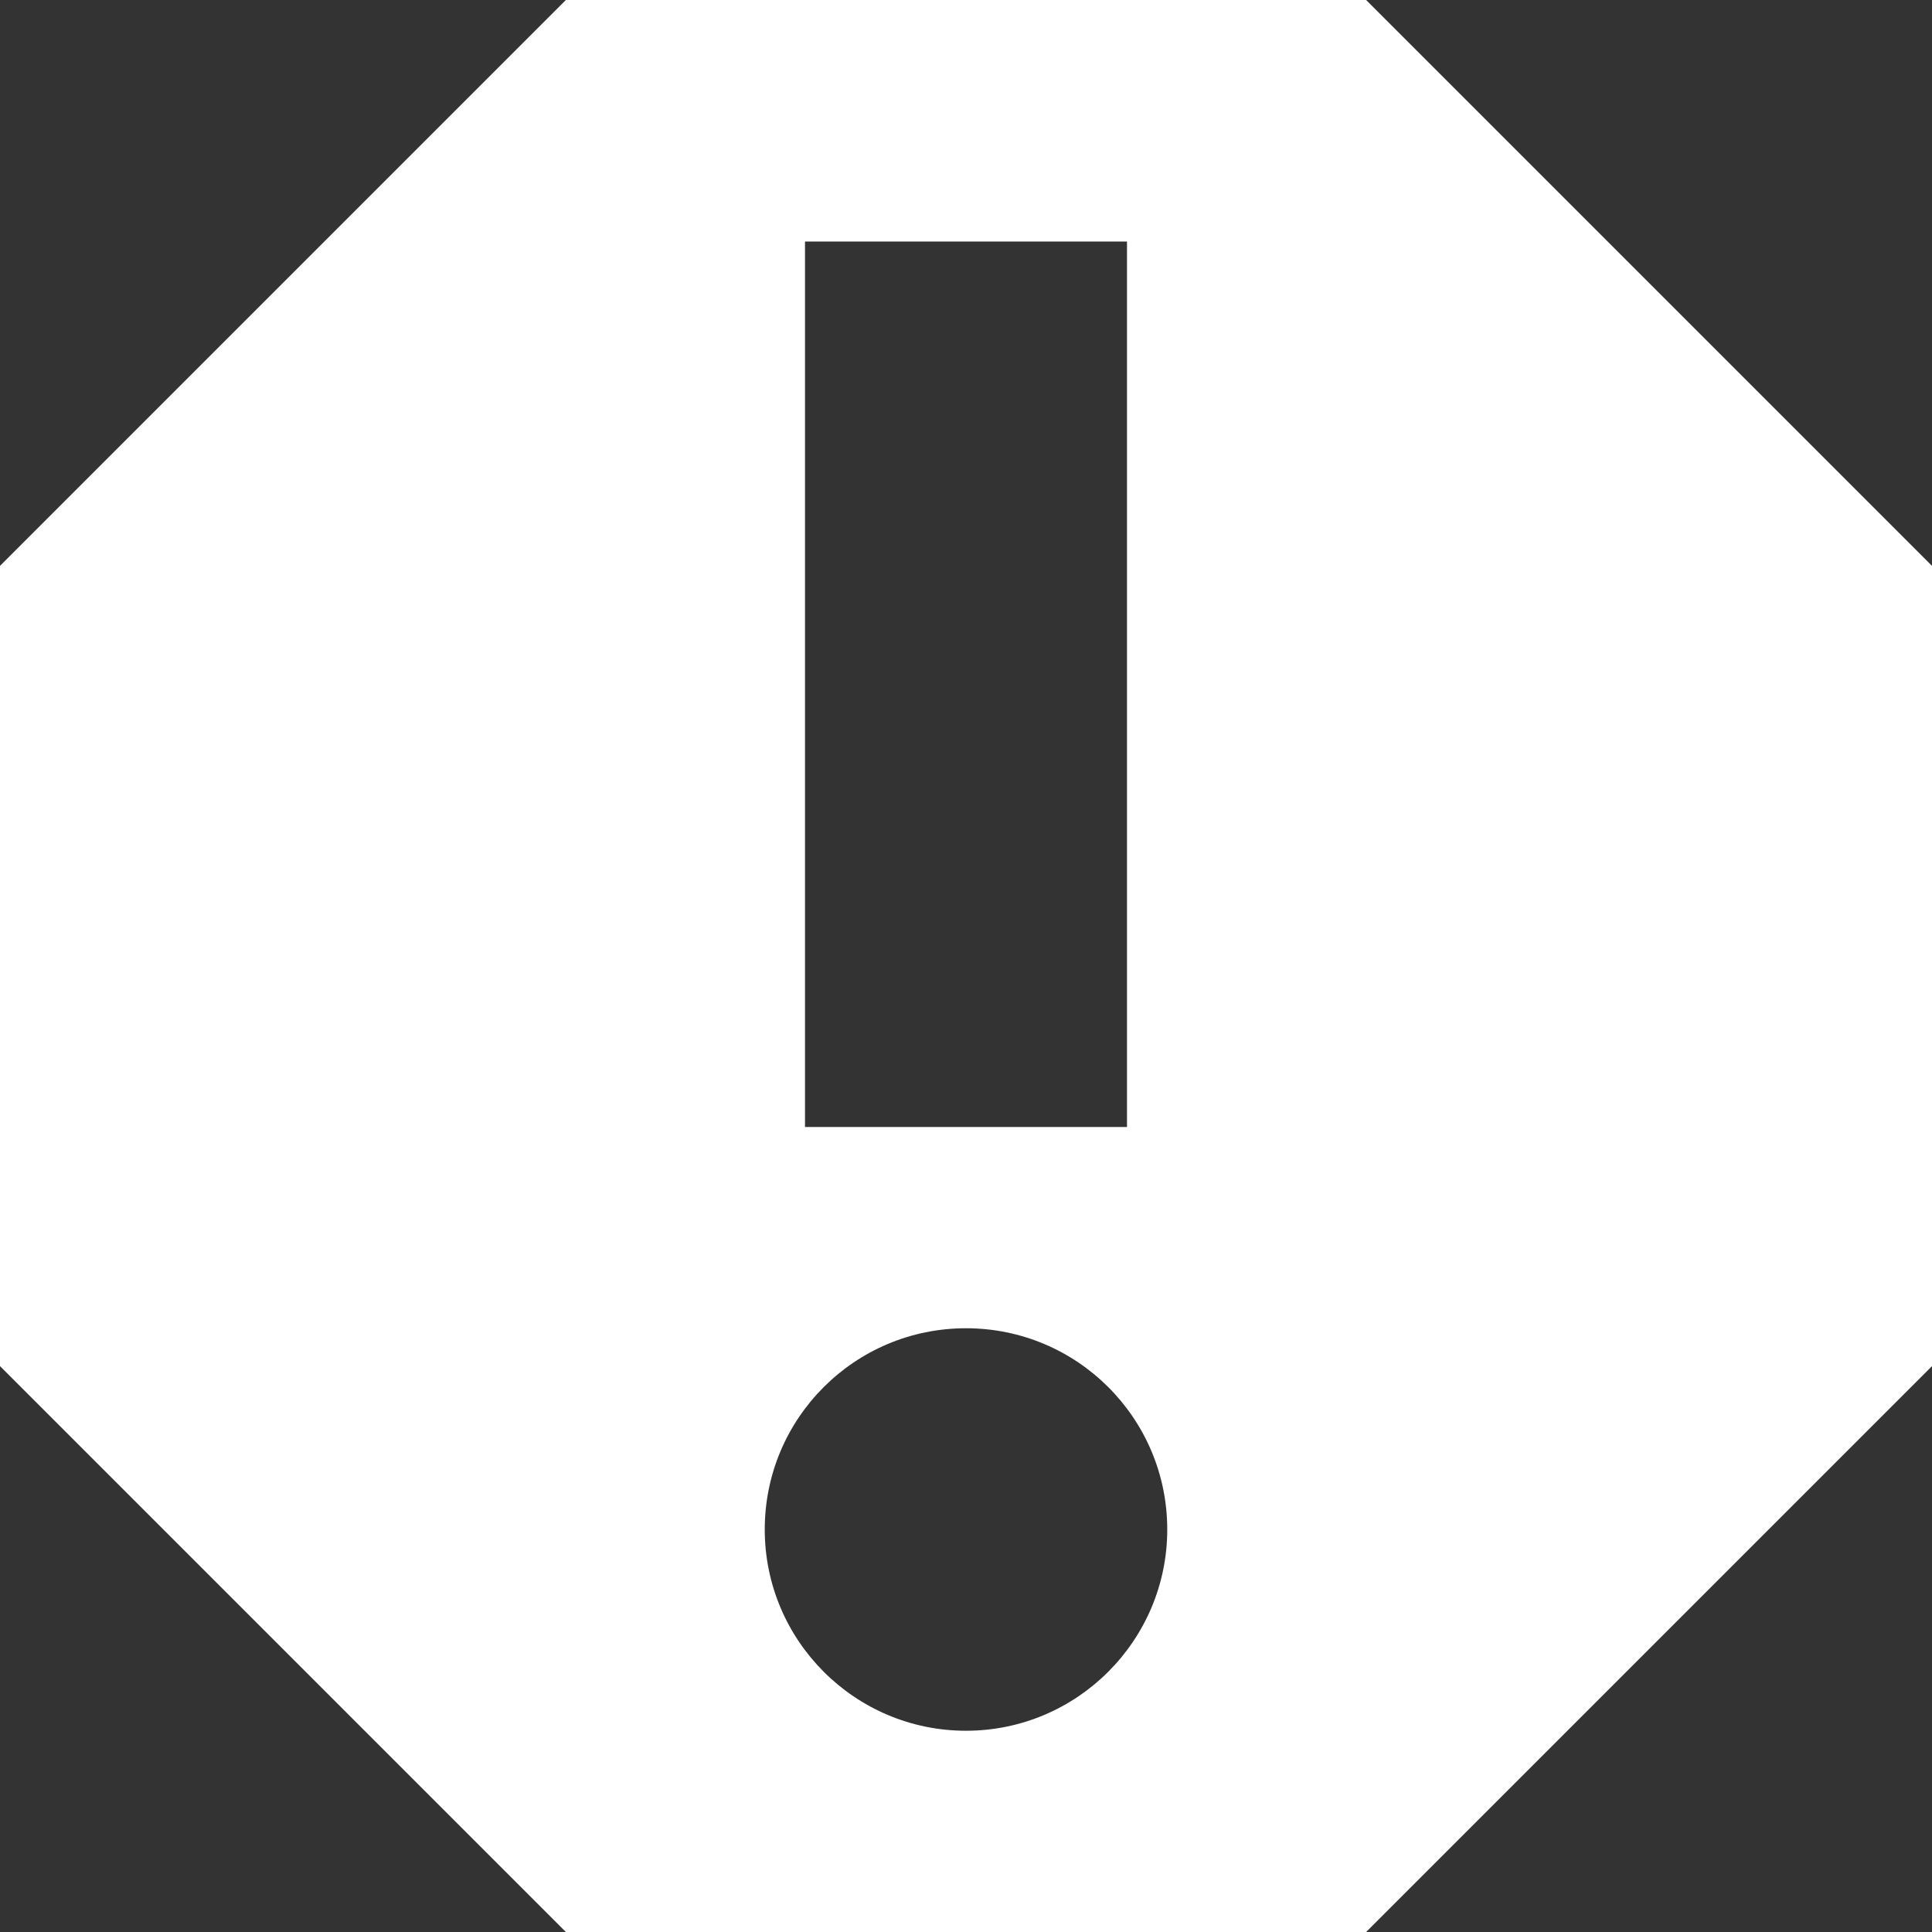 <?xml version="1.0" encoding="UTF-8" standalone="no"?>
<svg width="48px" height="48px" viewBox="0 0 48 48" version="1.1" xmlns="http://www.w3.org/2000/svg" xmlns:xlink="http://www.w3.org/1999/xlink">
    <rect x="0" y="0" width="48" height="48" fill="#333333" stroke="none"/>
    <!-- Generator: sketchtool 39.1 (31720) - http://www.bohemiancoding.com/sketch -->
    <title>8C8BB07C-C2A5-4A64-985D-0279E90B8F89</title>
    <desc>Created with sketchtool.</desc>
    <defs></defs>
    <g id="Symbols" stroke="none" stroke-width="1" fill="none" fill-rule="evenodd">
        <g id="alert_nor_light_48x48" fill="#FFFFFF">
            <path d="M14.059,48 L0,33.941 L0,14.059 L14.059,0 L33.941,0 L48,14.059 L48,33.941 L33.941,48 L14.059,48 Z M29,38 C29,40.754 26.762,43 24,43 C21.236,43 19,40.754 19,38 C19,35.236 21.236,33 24,33 C26.762,33 29,35.236 29,38 Z M20,6 L28,6 L28,28 L20,28 L20,6 Z" id="alert"></path>
        </g>
    </g>
</svg>